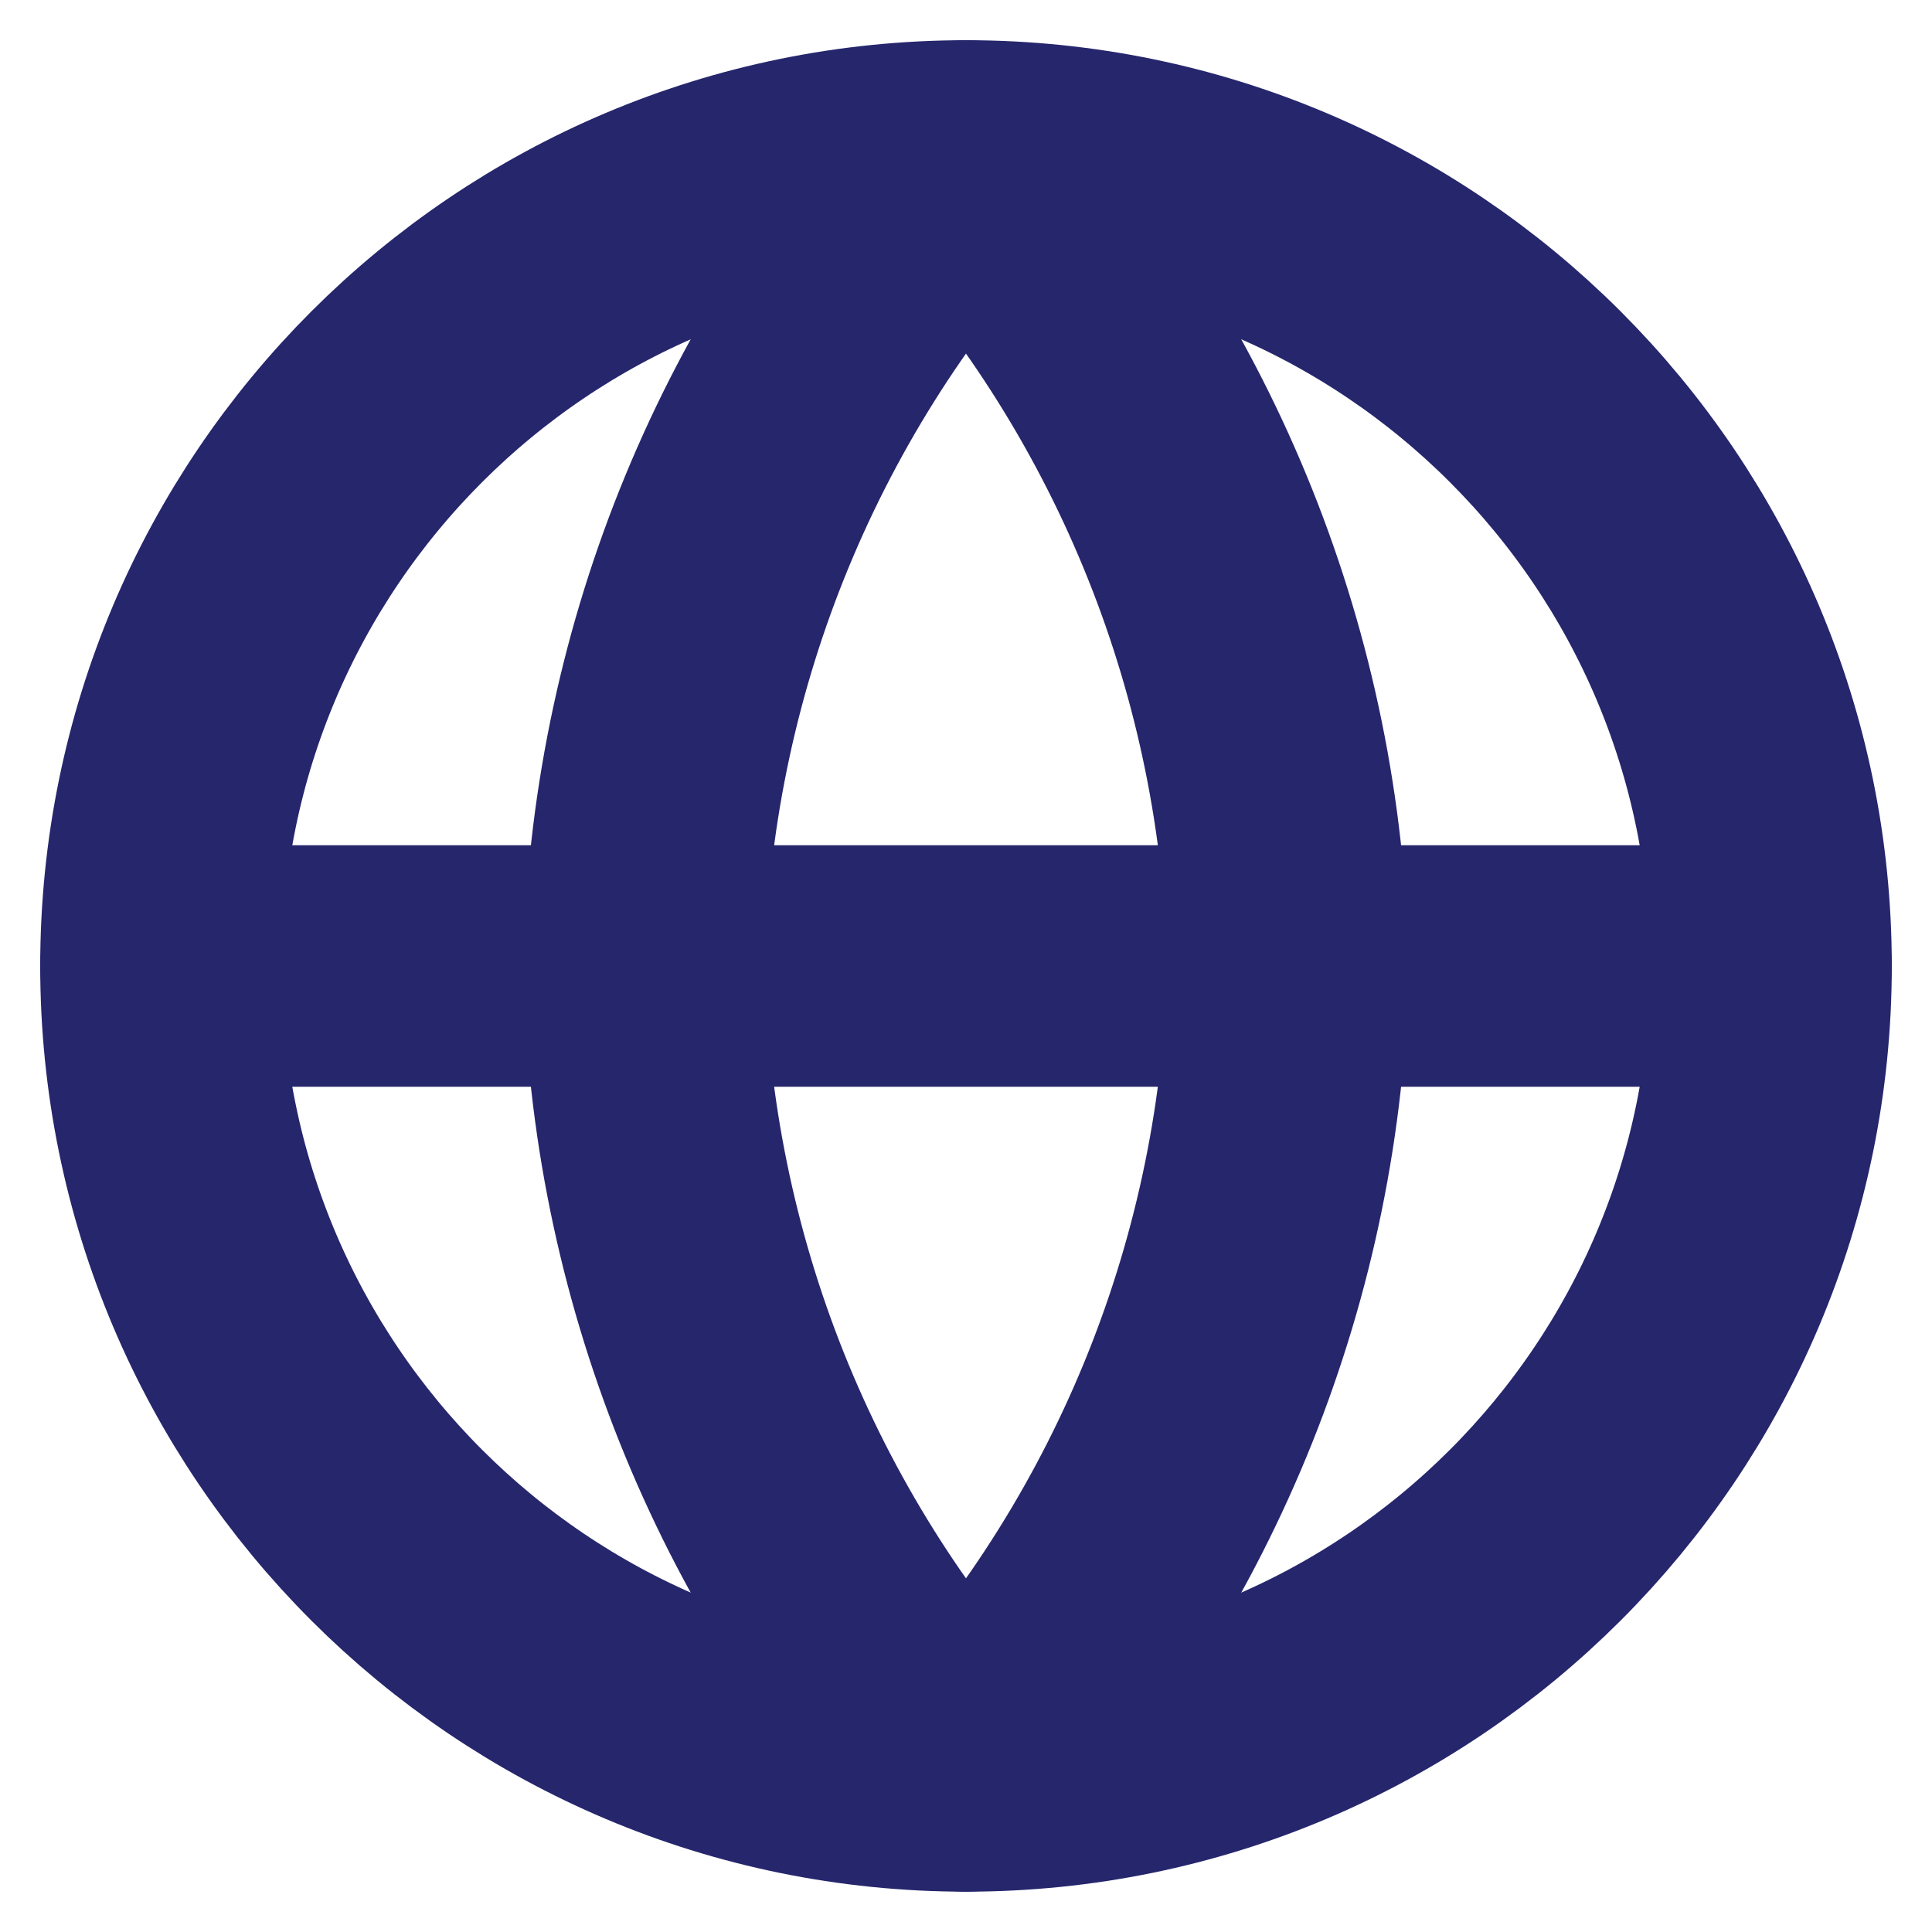 <svg width="16" height="16" viewBox="0 0 16 16" fill="none" xmlns="http://www.w3.org/2000/svg">
<g clip-path="url(#clip0_5025_2748)">
<path d="M8 14.666C11.682 14.666 14.667 11.682 14.667 8C14.667 4.318 11.682 1.333 8 1.333C4.318 1.333 1.333 4.318 1.333 8C1.333 11.682 4.318 14.666 8 14.666Z" stroke="#26266D" stroke-width="2" stroke-linecap="round" stroke-linejoin="round"/>
<path d="M1.333 8H14.667" stroke="#26266D" stroke-width="2" stroke-linecap="round" stroke-linejoin="round"/>
<path d="M8 1.333C9.667 3.159 10.615 5.528 10.667 8C10.615 10.472 9.667 12.841 8 14.666C6.332 12.841 5.385 10.472 5.333 8C5.385 5.528 6.332 3.159 8 1.333V1.333Z" stroke="#26266D" stroke-width="2" stroke-linecap="round" stroke-linejoin="round"/>
</g>
<defs>
<clipPath id="clip0_5025_2748">
<rect width="16" height="16" fill="white"/>
</clipPath>
</defs>
</svg>
